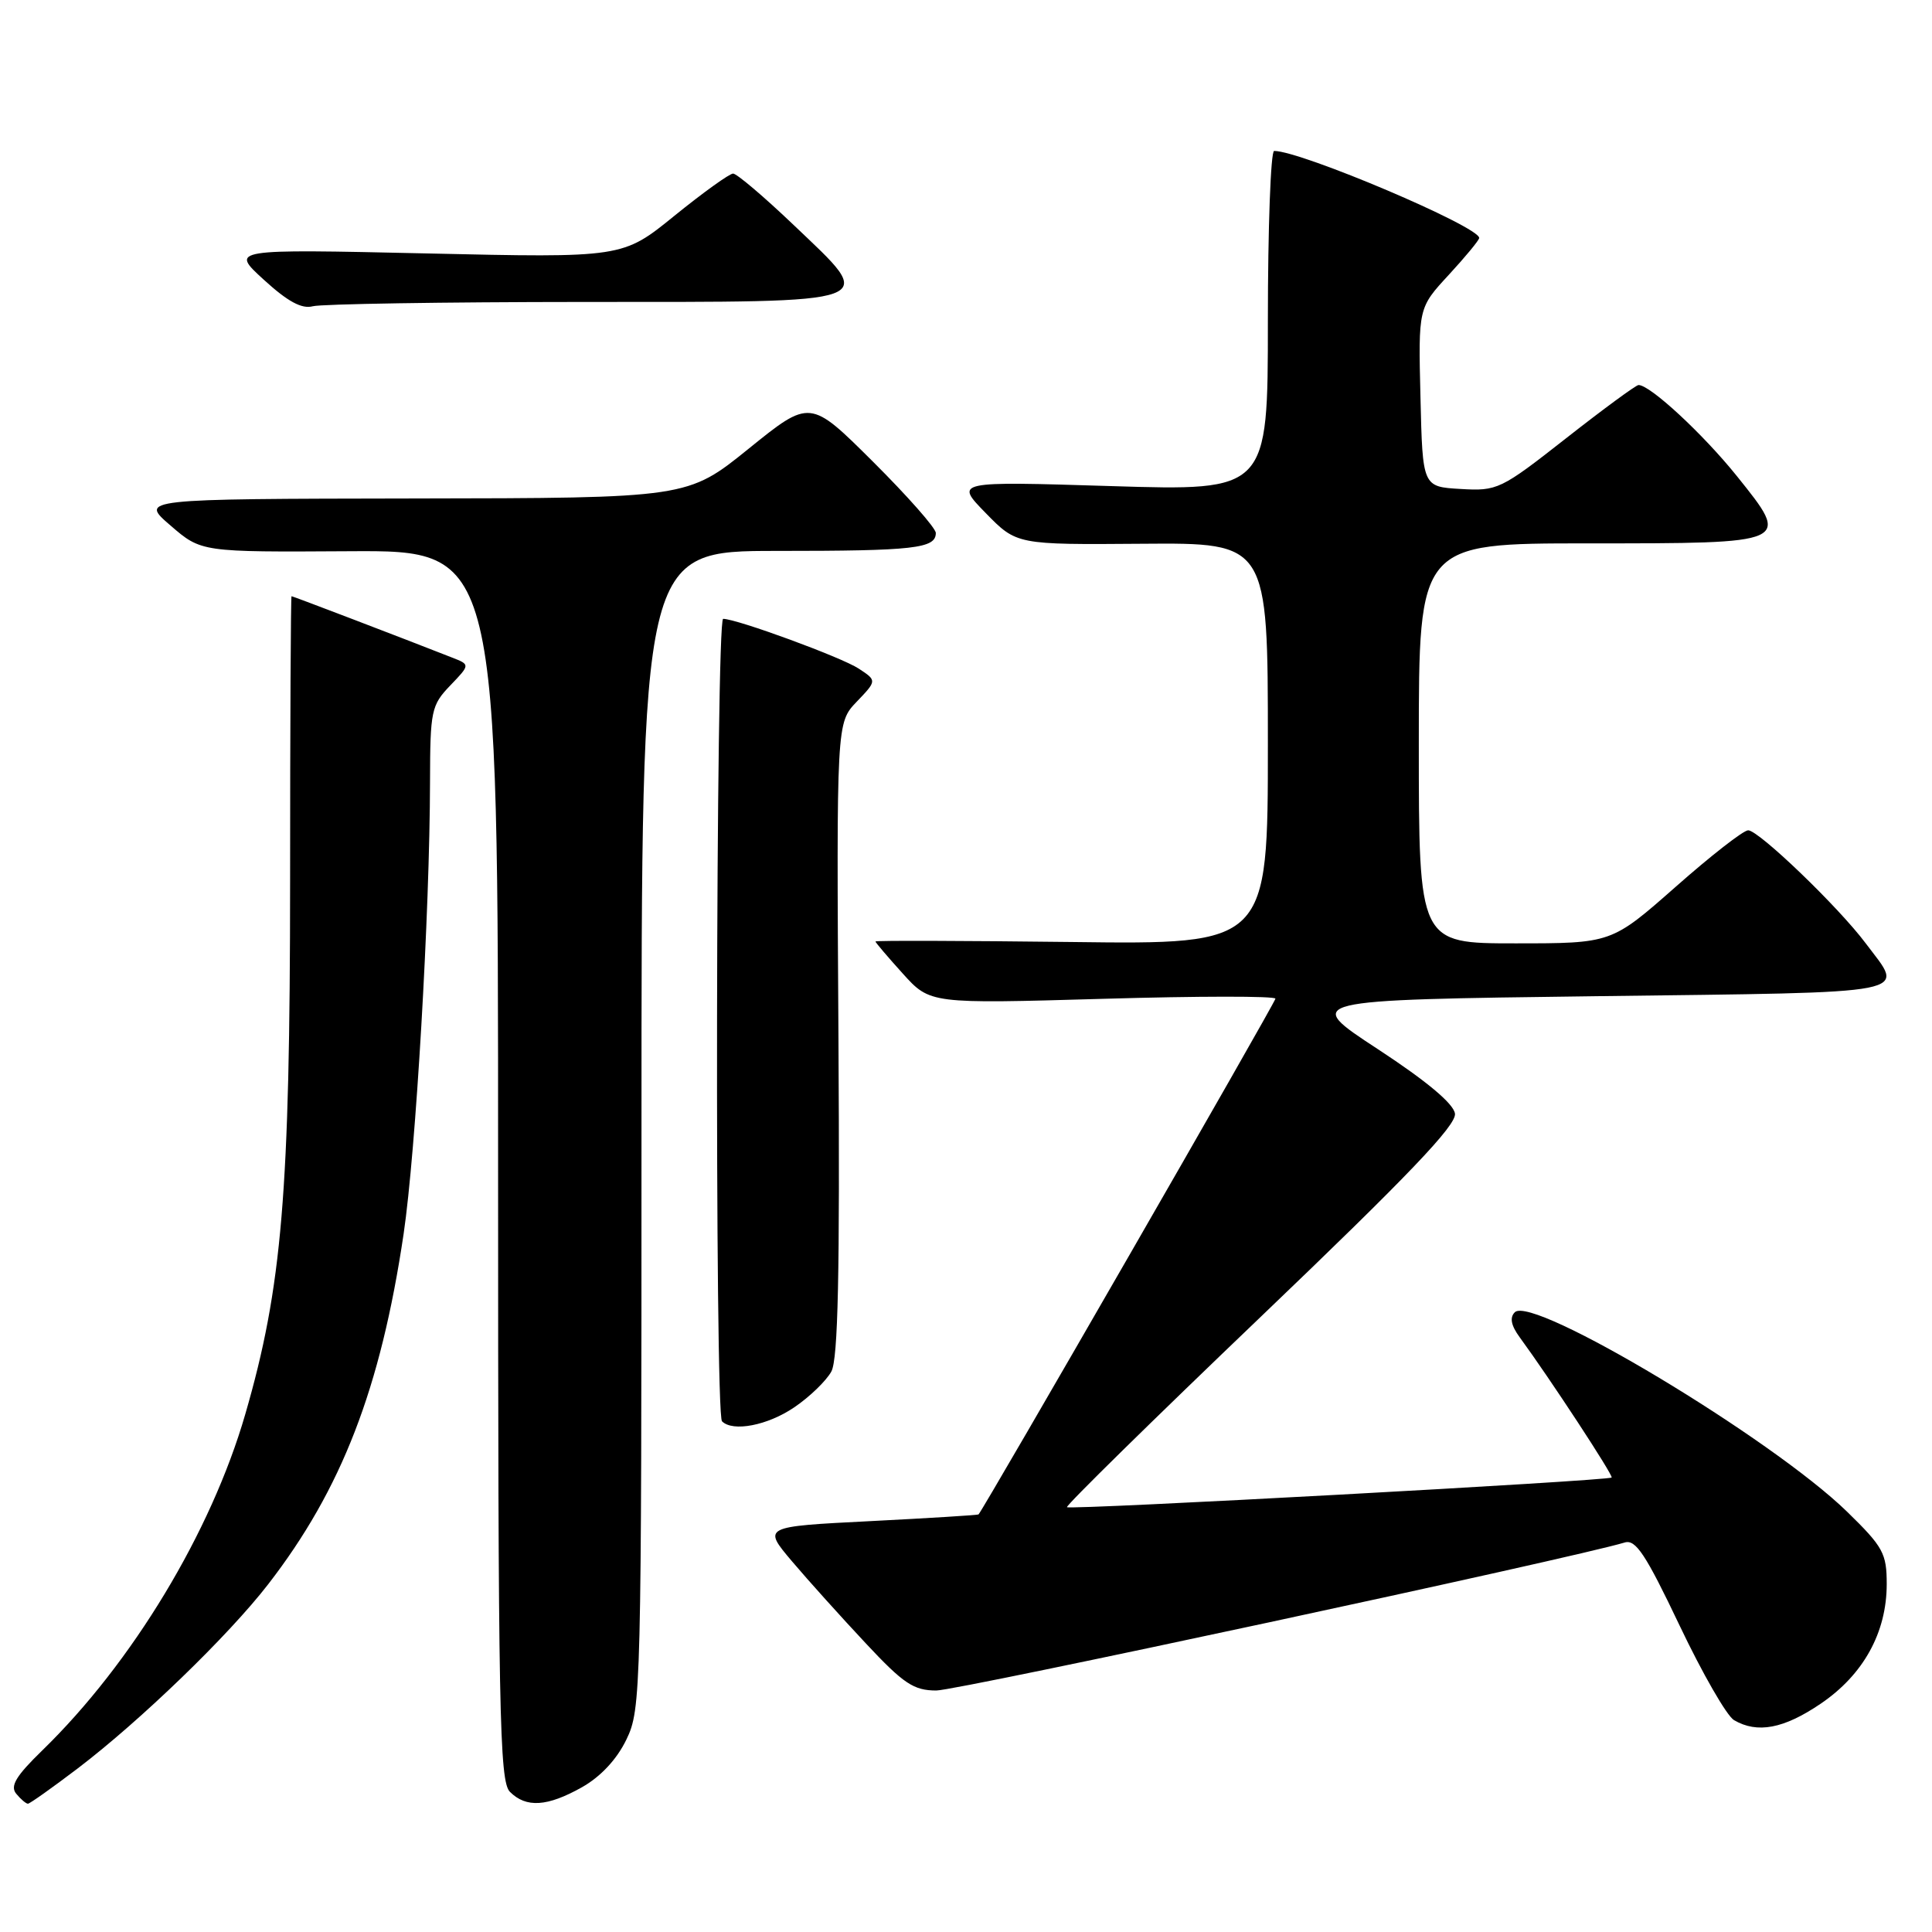 <?xml version="1.0" encoding="UTF-8" standalone="no"?>
<!DOCTYPE svg PUBLIC "-//W3C//DTD SVG 1.1//EN" "http://www.w3.org/Graphics/SVG/1.1/DTD/svg11.dtd" >
<svg xmlns="http://www.w3.org/2000/svg" xmlns:xlink="http://www.w3.org/1999/xlink" version="1.1" viewBox="0 0 256 256">
 <g >
 <path fill="currentColor"
d=" M 10.33 234.30 C 18.66 227.95 30.28 216.72 35.53 209.93 C 45.27 197.34 50.44 183.97 53.48 163.51 C 55.10 152.54 56.95 120.97 56.98 103.55 C 57.00 94.17 57.15 93.45 59.65 90.84 C 62.31 88.07 62.31 88.07 59.90 87.13 C 53.42 84.58 38.81 79.00 38.63 79.00 C 38.53 79.00 38.44 95.99 38.44 116.75 C 38.43 158.05 37.38 170.56 32.50 187.39 C 27.97 203.04 17.52 220.35 5.61 231.93 C 2.11 235.33 1.31 236.67 2.15 237.68 C 2.75 238.41 3.45 239.00 3.70 239.00 C 3.95 239.00 6.93 236.88 10.33 234.30 Z  M 77.11 236.82 C 79.59 235.42 81.73 233.13 83.00 230.50 C 84.95 226.48 85.00 224.33 85.00 149.68 C 85.00 73.00 85.00 73.00 102.92 73.00 C 121.17 73.00 124.00 72.68 124.00 70.62 C 124.00 69.98 120.25 65.73 115.67 61.17 C 107.34 52.88 107.34 52.88 99.22 59.44 C 91.10 66.00 91.10 66.00 54.80 66.05 C 18.50 66.11 18.50 66.11 22.59 69.63 C 26.67 73.16 26.67 73.16 46.34 73.04 C 66.00 72.92 66.00 72.92 66.00 154.39 C 66.00 227.12 66.17 236.03 67.57 237.43 C 69.72 239.58 72.52 239.40 77.11 236.82 Z  M 241.25 225.75 C 246.91 221.91 250.00 216.32 250.00 209.90 C 250.00 205.83 249.54 204.98 244.75 200.31 C 234.78 190.60 203.05 171.55 200.72 173.88 C 200.02 174.58 200.22 175.63 201.37 177.20 C 205.37 182.66 213.80 195.52 213.55 195.78 C 213.13 196.21 141.77 200.10 141.38 199.71 C 141.19 199.52 152.75 188.17 167.06 174.48 C 186.60 155.79 193.01 149.08 192.79 147.56 C 192.60 146.23 189.02 143.24 182.56 139.01 C 172.62 132.50 172.62 132.50 211.56 132.00 C 254.68 131.45 252.39 131.90 247.22 125.00 C 243.61 120.17 233.02 110.00 231.64 110.02 C 231.01 110.02 226.68 113.40 222.02 117.52 C 213.53 125.00 213.53 125.00 200.77 125.00 C 188.00 125.00 188.00 125.00 188.00 98.50 C 188.00 72.00 188.00 72.00 210.38 72.00 C 237.45 72.00 237.34 72.05 230.15 63.09 C 225.67 57.51 218.62 50.98 217.11 51.02 C 216.78 51.02 212.46 54.19 207.53 58.06 C 198.84 64.88 198.41 65.08 193.53 64.79 C 188.50 64.50 188.50 64.50 188.22 52.65 C 187.93 40.79 187.93 40.79 191.97 36.42 C 194.19 34.01 196.00 31.82 196.00 31.53 C 196.00 30.02 172.41 20.00 168.83 20.00 C 168.38 20.00 168.00 30.14 168.00 42.52 C 168.00 65.05 168.00 65.05 147.25 64.41 C 126.50 63.77 126.50 63.77 130.61 67.98 C 134.71 72.18 134.71 72.18 151.36 72.05 C 168.00 71.92 168.00 71.92 168.00 98.53 C 168.00 125.15 168.00 125.15 142.00 124.82 C 127.70 124.65 116.00 124.61 116.00 124.75 C 116.00 124.88 117.63 126.80 119.62 129.00 C 123.24 133.01 123.24 133.01 146.12 132.35 C 158.70 131.98 169.00 131.97 169.00 132.33 C 169.00 132.82 130.38 199.90 129.66 200.67 C 129.57 200.76 123.10 201.16 115.27 201.56 C 101.05 202.28 101.05 202.28 104.95 206.89 C 107.10 209.43 111.50 214.31 114.72 217.75 C 119.73 223.11 121.07 224.00 124.07 224.00 C 126.86 224.00 208.51 206.44 215.28 204.39 C 216.74 203.94 218.07 205.97 222.55 215.38 C 225.57 221.73 228.81 227.37 229.77 227.93 C 232.86 229.73 236.36 229.07 241.25 225.75 Z  M 105.24 186.48 C 107.28 185.10 109.49 182.96 110.16 181.73 C 111.05 180.07 111.29 168.83 111.10 137.64 C 110.84 95.78 110.84 95.78 113.52 92.98 C 116.20 90.18 116.20 90.18 113.78 88.59 C 111.50 87.09 97.62 82.00 95.82 82.00 C 94.85 82.00 94.69 187.36 95.67 188.33 C 97.10 189.77 101.71 188.88 105.24 186.48 Z  M 77.28 40.01 C 117.44 40.00 116.28 40.42 105.18 29.83 C 101.24 26.07 97.62 23.00 97.14 23.00 C 96.66 23.00 93.17 25.51 89.38 28.58 C 82.50 34.17 82.50 34.17 56.50 33.58 C 30.50 33.00 30.50 33.00 34.95 37.06 C 38.13 39.97 39.99 40.97 41.45 40.58 C 42.58 40.28 58.70 40.02 77.28 40.01 Z "/>
</g>
</svg>
